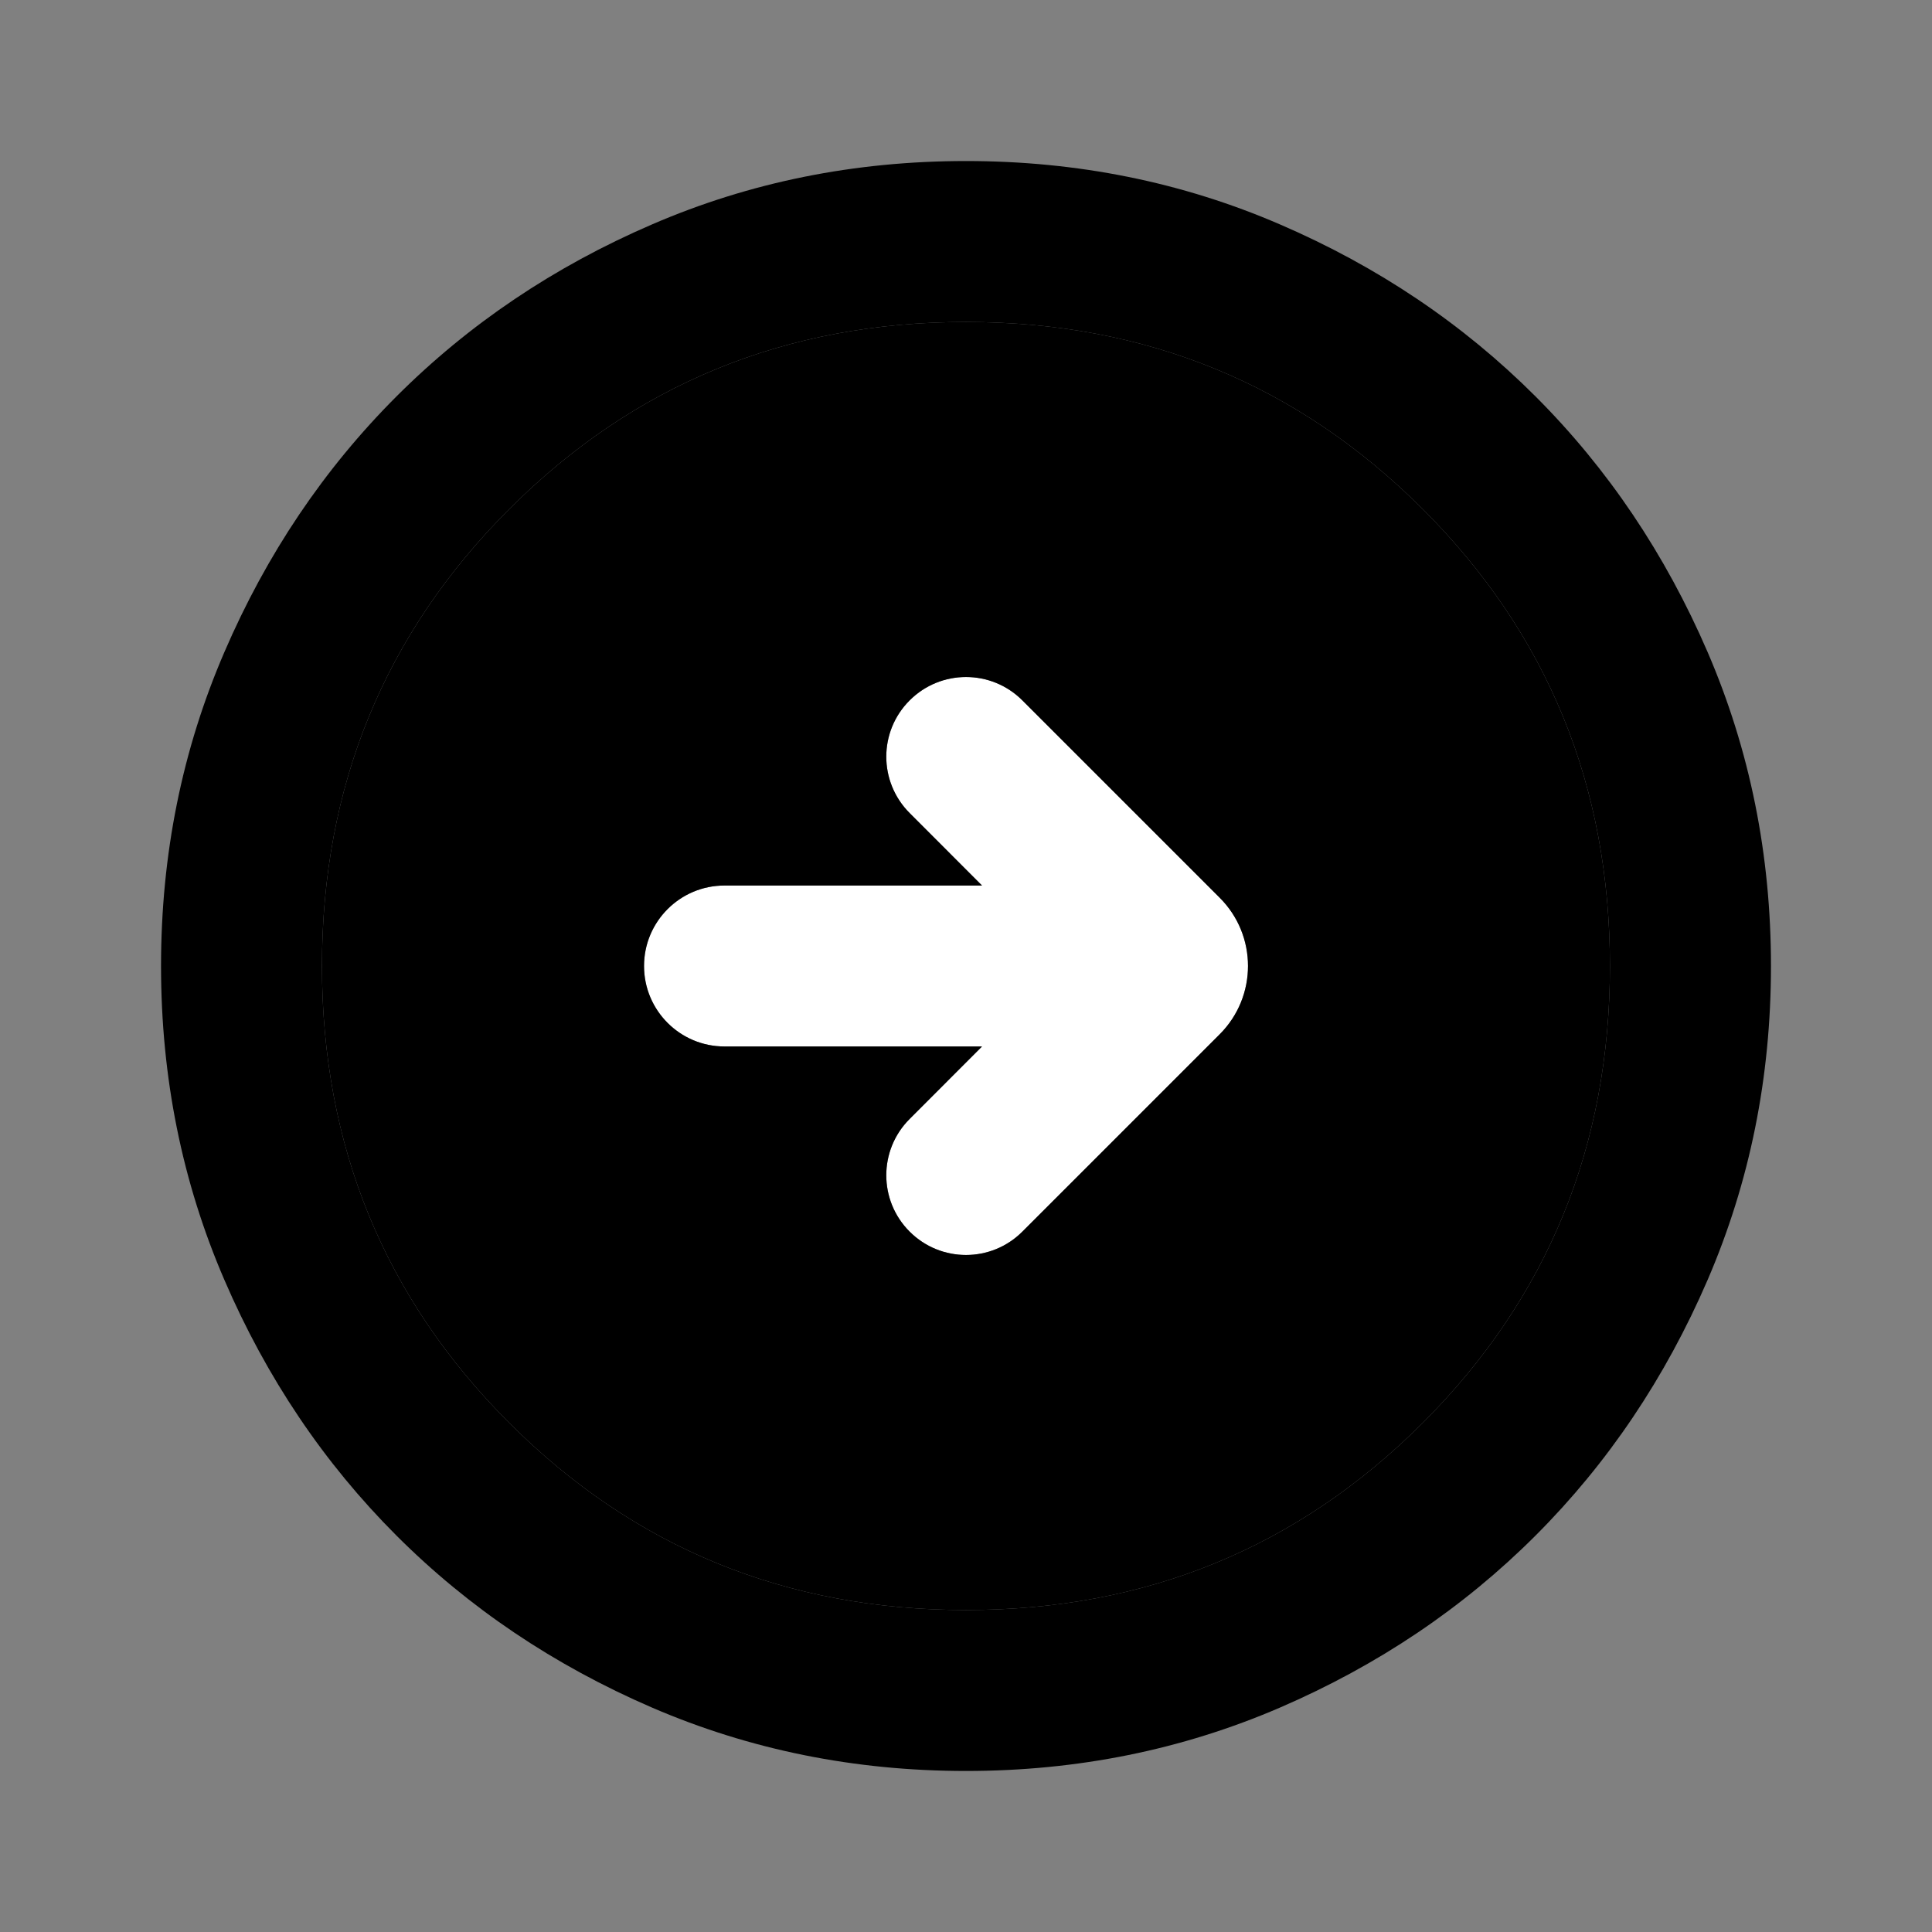 <svg width="20" height="20" viewBox="0 0 20 20" fill="none" xmlns="http://www.w3.org/2000/svg">
<rect x="0" y="0" width="20" height="20" fill="#808080" stroke="none"/>
<mask id="mask0_1_245" style="mask-type:alpha" maskUnits="userSpaceOnUse" x="0" y="0" width="20" height="20">
<rect x="20" y="20" width="20" height="20" transform="rotate(-180 20 20)" fill="#D9D9D9"/>
</mask>
<g mask="url(#mask0_1_245)">
<path fill-rule="evenodd" clip-rule="evenodd" d="M9.417 8.417C9.094 8.094 9.094 7.572 9.417 7.25C9.739 6.928 10.261 6.928 10.583 7.25L12.626 9.293C13.017 9.683 13.017 10.316 12.626 10.707L10.583 12.75C10.261 13.072 9.739 13.072 9.417 12.75C9.094 12.428 9.094 11.905 9.417 11.583L10.166 10.833L7.5 10.833C7.04 10.833 6.667 10.46 6.667 10C6.667 9.54 7.04 9.167 7.5 9.167L10.166 9.167L9.417 8.417Z" fill="white"/>
<path fill-rule="evenodd" clip-rule="evenodd" d="M10 1.667C11.153 1.667 12.236 1.885 13.25 2.323C14.264 2.76 15.146 3.354 15.896 4.104C16.646 4.854 17.239 5.736 17.677 6.75C18.114 7.764 18.333 8.847 18.333 10C18.333 11.153 18.114 12.236 17.677 13.25C17.239 14.264 16.646 15.146 15.896 15.896C15.146 16.646 14.264 17.239 13.25 17.677C12.236 18.114 11.153 18.333 10 18.333C8.847 18.333 7.764 18.114 6.75 17.677C5.736 17.239 4.854 16.646 4.104 15.896C3.354 15.146 2.76 14.264 2.323 13.25C1.885 12.236 1.667 11.153 1.667 10C1.667 8.847 1.885 7.764 2.323 6.75C2.76 5.736 3.354 4.854 4.104 4.104C4.854 3.354 5.736 2.76 6.75 2.323C7.764 1.885 8.847 1.667 10 1.667ZM5.271 5.271C6.562 3.979 8.139 3.333 10 3.333C11.861 3.333 13.437 3.979 14.729 5.271C16.021 6.562 16.666 8.139 16.666 10C16.666 11.861 16.021 13.437 14.729 14.729C13.437 16.021 11.861 16.667 10 16.667C8.139 16.667 6.562 16.021 5.271 14.729C3.979 13.437 3.333 11.861 3.333 10C3.333 8.139 3.979 6.562 5.271 5.271Z" fill="black"/>
<path fill-rule="evenodd" clip-rule="evenodd" d="M10 3.333C8.139 3.333 6.562 3.979 5.271 5.271C3.979 6.562 3.333 8.139 3.333 10C3.333 11.861 3.979 13.437 5.271 14.729C6.562 16.021 8.139 16.667 10 16.667C11.861 16.667 13.437 16.021 14.729 14.729C16.021 13.437 16.666 11.861 16.666 10C16.666 8.139 16.021 6.562 14.729 5.271C13.437 3.979 11.861 3.333 10 3.333ZM9.417 8.417C9.094 8.094 9.094 7.572 9.417 7.25C9.739 6.928 10.261 6.928 10.583 7.25L12.626 9.293C13.017 9.683 13.017 10.316 12.626 10.707L10.583 12.75C10.261 13.072 9.739 13.072 9.417 12.75C9.094 12.428 9.094 11.905 9.417 11.583L10.166 10.833L7.5 10.833C7.04 10.833 6.667 10.46 6.667 10C6.667 9.54 7.04 9.167 7.5 9.167L10.166 9.167L9.417 8.417Z" fill="black"/>
</g>
</svg>
